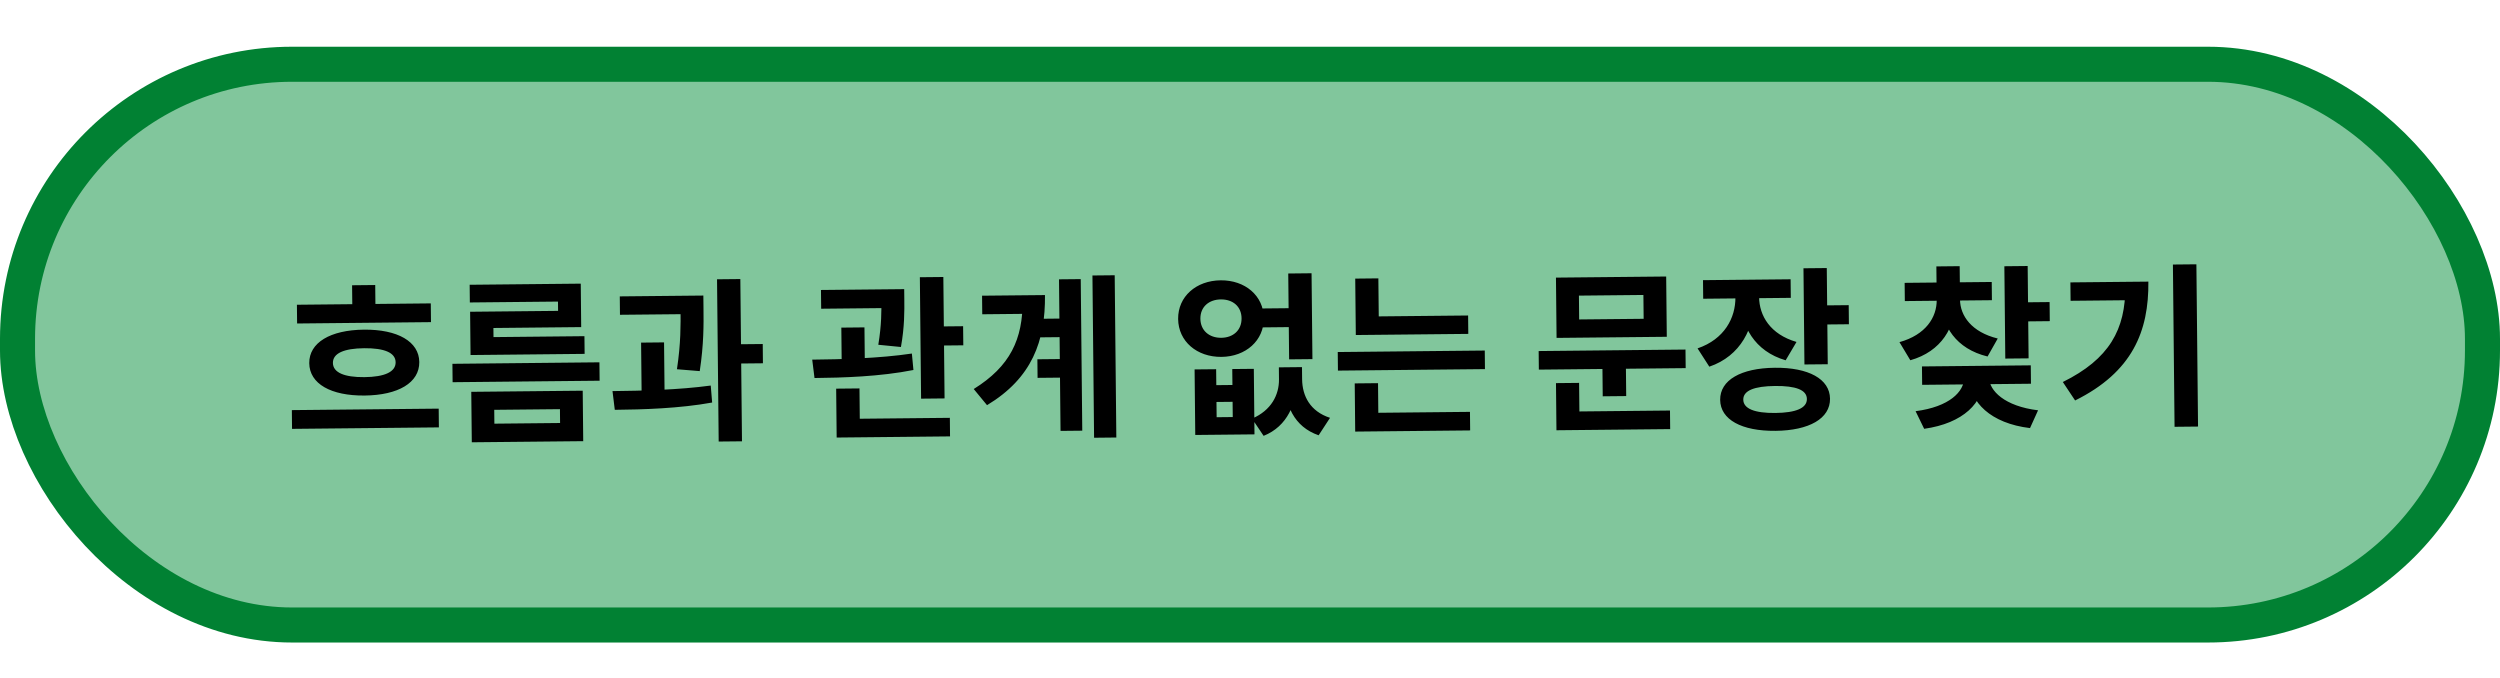 <svg width="214" height="58" viewBox="0 0 214 58" fill="none" xmlns="http://www.w3.org/2000/svg">
<rect x="1.5" y="5.5" width="211" height="48" rx="23.5" fill="#3AA664" fill-opacity="0.64" stroke="#018133" stroke-width="3"/>
<path d="M25.416 26.086L25.432 27.691L36.892 27.575L36.875 25.97L25.416 26.086ZM24.982 35.106L24.998 36.711L37.568 36.584L37.552 34.979L24.982 35.106ZM31.153 28.218C28.273 28.247 26.454 29.331 26.472 31.086C26.49 32.856 28.33 33.887 31.21 33.858C34.09 33.829 35.909 32.76 35.891 30.99C35.873 29.235 34.033 28.189 31.153 28.218ZM31.169 29.808C32.894 29.791 33.858 30.186 33.866 31.011C33.875 31.836 32.919 32.266 31.194 32.283C29.469 32.3 28.505 31.89 28.497 31.065C28.488 30.24 29.444 29.826 31.169 29.808ZM30.139 24.418L30.166 27.013L32.145 26.993L32.119 24.398L30.139 24.418ZM38.727 31.142L38.743 32.717L51.327 32.589L51.311 31.014L38.727 31.142ZM40.203 24.376L40.218 25.891L47.763 25.815L47.771 26.61L40.242 26.686L40.271 29.611L42.251 29.591L42.236 28.076L49.75 28L49.713 24.28L40.203 24.376ZM40.264 28.876L40.279 30.391L50.044 30.292L50.028 28.777L40.264 28.876ZM40.341 33.54L40.385 37.86L49.924 37.764L49.88 33.444L40.341 33.54ZM47.931 35.024L47.943 36.209L42.319 36.266L42.307 35.081L47.931 35.024ZM53.053 25.371L53.069 26.946L59.053 26.886L59.038 25.311L53.053 25.371ZM54.878 29.328L54.926 34.038L56.891 34.018L56.843 29.308L54.878 29.328ZM58.242 25.319L58.254 26.444C58.267 27.779 58.284 29.384 57.946 31.607L59.898 31.767C60.249 29.454 60.233 27.774 60.219 26.424L60.207 25.299L58.242 25.319ZM61.378 23.907L61.519 37.796L63.514 37.776L63.373 23.887L61.378 23.907ZM62.845 29.472L62.861 31.122L65.306 31.097L65.29 29.448L62.845 29.472ZM52.626 35.081C55.041 35.057 58.16 34.965 60.96 34.457L60.84 33.003C58.114 33.375 54.875 33.453 52.43 33.478L52.626 35.081ZM70.275 24.822L70.292 26.427L76.231 26.366L76.215 24.762L70.275 24.822ZM72.018 28.044L72.053 31.524L74.033 31.504L73.998 28.024L72.018 28.044ZM75.435 24.77L75.444 25.64C75.454 26.599 75.466 27.799 75.183 29.512L77.12 29.703C77.433 27.974 77.419 26.595 77.409 25.62L77.4 24.75L75.435 24.77ZM78.74 23.731L78.845 34.126L80.855 34.105L80.75 23.711L78.74 23.731ZM79.998 27.948L80.014 29.583L82.459 29.559L82.442 27.924L79.998 27.948ZM71.602 35.864L71.618 37.454L81.323 37.355L81.307 35.766L71.602 35.864ZM71.576 33.269L71.607 36.359L73.602 36.339L73.571 33.249L71.576 33.269ZM69.722 32.358C72.106 32.334 75.331 32.241 78.19 31.672L78.056 30.263C75.27 30.681 71.926 30.76 69.526 30.785L69.722 32.358ZM88.84 27.289L88.856 28.879L91.676 28.85L91.66 27.26L88.84 27.289ZM88.8 30.754L88.816 32.344L91.651 32.316L91.635 30.726L88.8 30.754ZM93.513 23.581L93.653 37.471L95.558 37.451L95.418 23.562L93.513 23.581ZM90.651 23.91L90.782 36.885L92.642 36.866L92.511 23.892L90.651 23.91ZM87.53 25.277L87.534 25.682C87.568 29.042 86.466 31.363 83.351 33.3L84.49 34.683C88.337 32.364 89.49 29.202 89.45 25.258L87.53 25.277ZM84.065 25.312L84.081 26.902L88.221 26.86L88.205 25.27L84.065 25.312ZM102.257 31.623L102.314 37.233L107.384 37.181L107.327 31.572L105.482 31.59L105.496 32.955L104.116 32.969L104.102 31.605L102.257 31.623ZM104.13 34.409L105.51 34.395L105.523 35.7L104.144 35.714L104.13 34.409ZM109.471 31.445L109.481 32.48C109.494 33.785 108.833 35.127 107.175 35.834L108.165 37.309C110.212 36.493 111.017 34.505 110.996 32.465L110.985 31.43L109.471 31.445ZM109.936 31.44L109.946 32.475C109.968 34.665 110.767 36.532 112.875 37.261L113.85 35.766C112.149 35.213 111.476 33.9 111.461 32.46L111.45 31.425L109.936 31.44ZM107.694 26.408L107.711 28.028L111.191 27.992L111.174 26.373L107.694 26.408ZM104.49 23.995C102.39 24.016 100.829 25.382 100.848 27.302C100.868 29.222 102.456 30.571 104.556 30.55C106.641 30.529 108.202 29.148 108.183 27.228C108.163 25.308 106.575 23.974 104.49 23.995ZM104.506 25.63C105.526 25.62 106.268 26.227 106.278 27.247C106.288 28.267 105.56 28.905 104.54 28.915C103.52 28.925 102.763 28.303 102.753 27.283C102.743 26.263 103.486 25.64 104.506 25.63ZM110.274 23.412L110.349 30.761L112.344 30.741L112.269 23.391L110.274 23.412ZM116.041 27.103L116.057 28.678L125.686 28.581L125.67 27.006L116.041 27.103ZM114.511 30.134L114.527 31.724L127.112 31.596L127.096 30.006L114.511 30.134ZM116.008 23.849L116.049 27.883L118.029 27.863L117.988 23.828L116.008 23.849ZM115.989 35.354L116.005 36.944L125.845 36.844L125.829 35.255L115.989 35.354ZM115.964 32.819L115.994 35.774L117.988 35.754L117.959 32.799L115.964 32.819ZM131.709 30.05L131.725 31.64L144.294 31.512L144.278 29.922L131.709 30.05ZM137.164 31L137.193 33.924L139.203 33.904L139.173 30.979L137.164 31ZM133.19 23.764L133.242 28.924L142.677 28.829L142.625 23.669L133.19 23.764ZM140.675 25.249L140.696 27.289L135.176 27.345L135.156 25.305L140.675 25.249ZM133.216 35.24L133.232 36.83L142.967 36.731L142.951 35.141L133.216 35.24ZM133.192 32.795L133.222 35.765L135.202 35.745L135.171 32.775L133.192 32.795ZM148.543 24.569L148.552 25.439C148.57 27.209 147.613 29.034 145.311 29.822L146.317 31.387C148.993 30.475 150.213 28.077 150.187 25.422L150.178 24.552L148.543 24.569ZM148.948 24.565L148.957 25.435C148.982 27.91 150.204 30.072 152.852 30.841L153.781 29.271C151.539 28.619 150.593 27.038 150.577 25.418L150.568 24.549L148.948 24.565ZM145.777 23.982L145.793 25.572L153.292 25.496L153.276 23.906L145.777 23.982ZM154.377 22.965L154.46 31.199L156.455 31.179L156.372 22.945L154.377 22.965ZM155.849 26.145L155.866 27.78L158.266 27.756L158.249 26.121L155.849 26.145ZM151.928 31.48C149.033 31.509 147.228 32.533 147.246 34.228C147.263 35.922 149.088 36.909 151.983 36.88C154.863 36.851 156.667 35.827 156.65 34.132C156.633 32.437 154.808 31.451 151.928 31.48ZM151.944 33.04C153.714 33.022 154.662 33.372 154.67 34.152C154.678 34.932 153.737 35.332 151.967 35.35C150.197 35.368 149.233 34.987 149.225 34.208C149.218 33.428 150.174 33.058 151.944 33.04ZM165.777 25.159L165.782 25.669C165.797 27.169 164.837 28.664 162.594 29.287L163.524 30.837C166.172 30.091 167.411 28.008 167.387 25.653L167.382 25.143L165.777 25.159ZM166.152 25.156L166.157 25.666C166.18 27.901 167.445 29.868 170.136 30.516L171.006 28.977C168.765 28.429 167.791 27.029 167.777 25.649L167.772 25.139L166.152 25.156ZM163.037 24.212L163.053 25.772L170.508 25.697L170.492 24.137L163.037 24.212ZM165.753 22.805L165.774 24.904L167.769 24.884L167.748 22.784L165.753 22.805ZM171.573 22.791L171.653 30.695L173.648 30.675L173.568 22.77L171.573 22.791ZM173.045 25.881L173.061 27.516L175.461 27.491L175.445 25.857L173.045 25.881ZM168.126 31.991L168.13 32.321C168.142 33.521 166.865 34.824 163.974 35.198L164.709 36.706C168.049 36.237 169.831 34.464 169.81 32.304L169.806 31.974L168.126 31.991ZM168.561 31.987L168.565 32.317C168.586 34.416 170.404 36.243 173.769 36.644L174.458 35.122C171.605 34.776 170.271 33.454 170.26 32.299L170.256 31.969L168.561 31.987ZM164.52 31.367L164.536 32.942L173.85 32.848L173.834 31.273L164.52 31.367ZM186.001 22.644L186.142 36.534L188.152 36.513L188.011 22.624L186.001 22.644ZM181.921 24.126L181.925 24.486C181.962 28.206 180.548 30.74 176.578 32.7L177.629 34.28C182.539 31.845 183.944 28.351 183.901 24.106L181.921 24.126ZM177.226 24.173L177.242 25.748L182.882 25.691L182.866 24.116L177.226 24.173Z" fill="black"/>
</svg>
